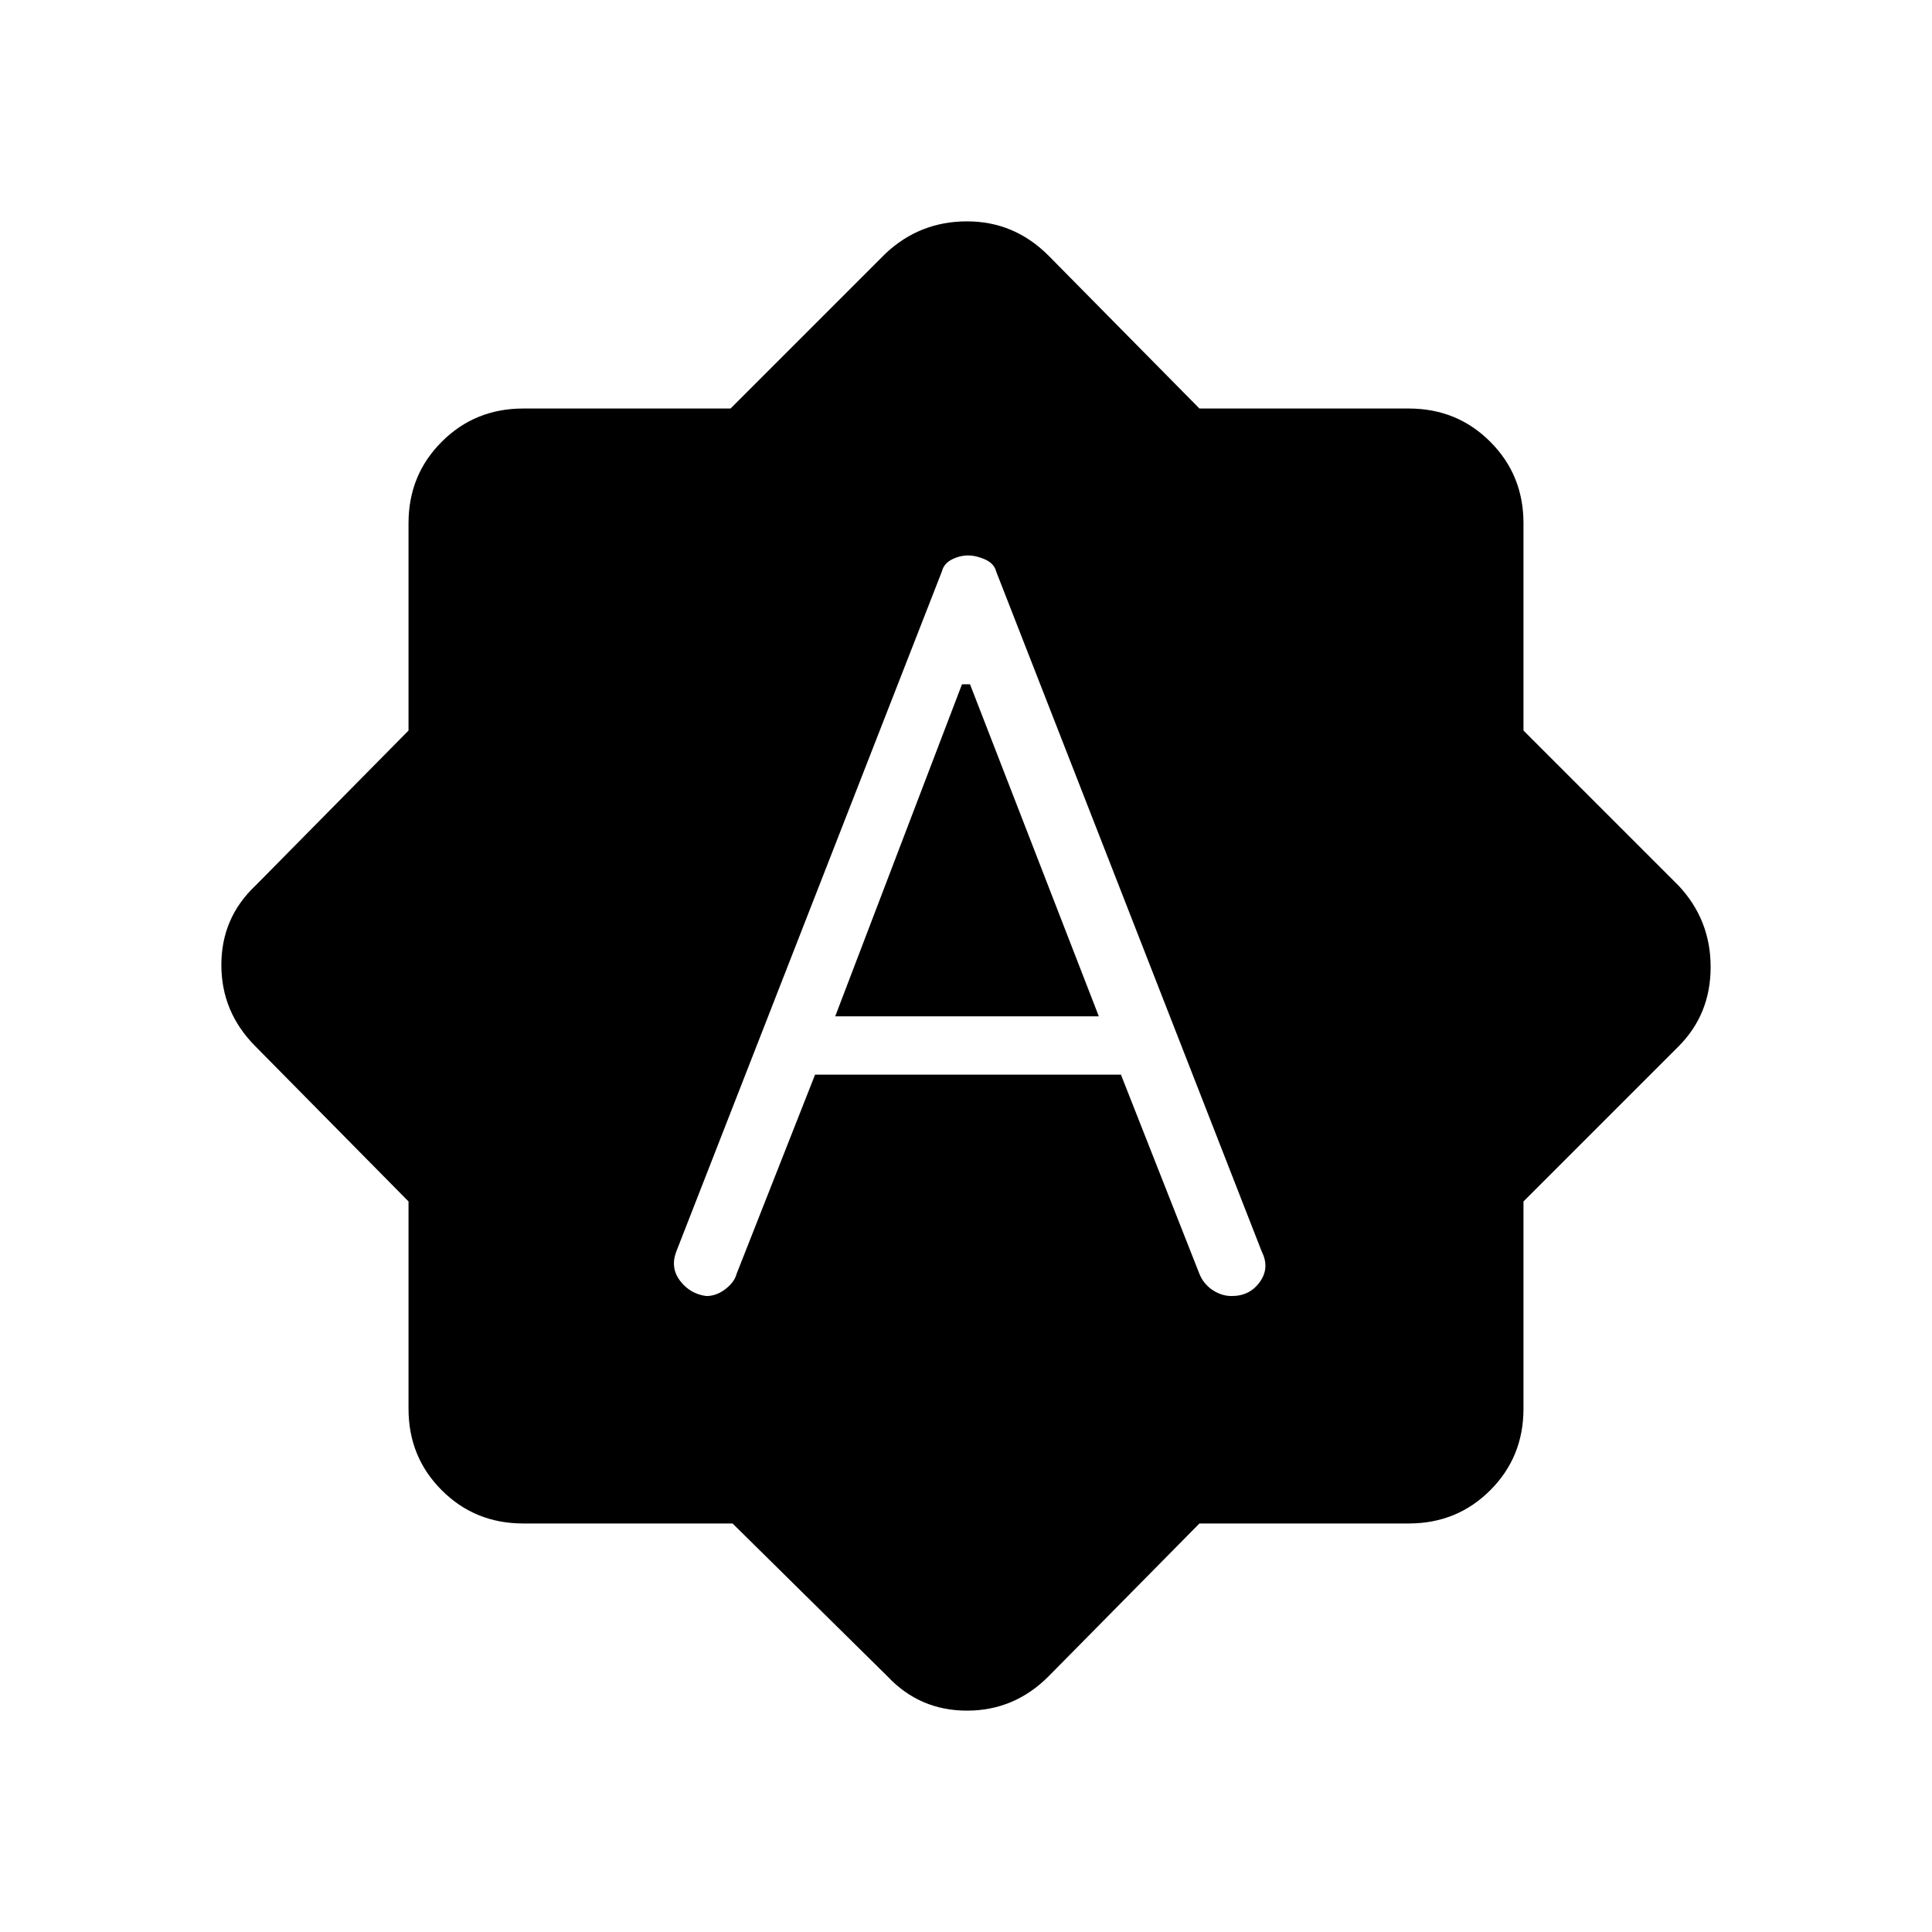 <svg xmlns="http://www.w3.org/2000/svg" height="40" width="40"><path d="M19.5 11.833 14 25.917q-.125.333.083.604.209.271.542.312.208 0 .396-.145.187-.146.229-.313l1.625-4.125h6.333l1.625 4.125q.084.208.271.333.188.125.396.125.375 0 .583-.291.209-.292.042-.625l-5.5-14.084q-.042-.166-.229-.25-.188-.083-.354-.083-.167 0-.334.083-.166.084-.208.25Zm-2.208 9.209 2.625-6.875h.166l2.667 6.875Zm-2.125 10.5h-4.334q-1 0-1.687-.688-.688-.687-.688-1.687v-4.292l-3.166-3.208q-.709-.709-.709-1.688t.709-1.646l3.166-3.208v-4.292q0-1 .688-1.687.687-.688 1.687-.688h4.292l3.208-3.208q.709-.667 1.688-.667t1.687.709l3.125 3.166h4.334q1 0 1.687.688.688.687.688 1.687v4.292l3.208 3.208q.667.709.667 1.688t-.667 1.646l-3.208 3.208v4.292q0 1-.688 1.687-.687.688-1.687.688h-4.334l-3.125 3.166q-.708.709-1.687.709-.979 0-1.646-.709Z"/></svg>